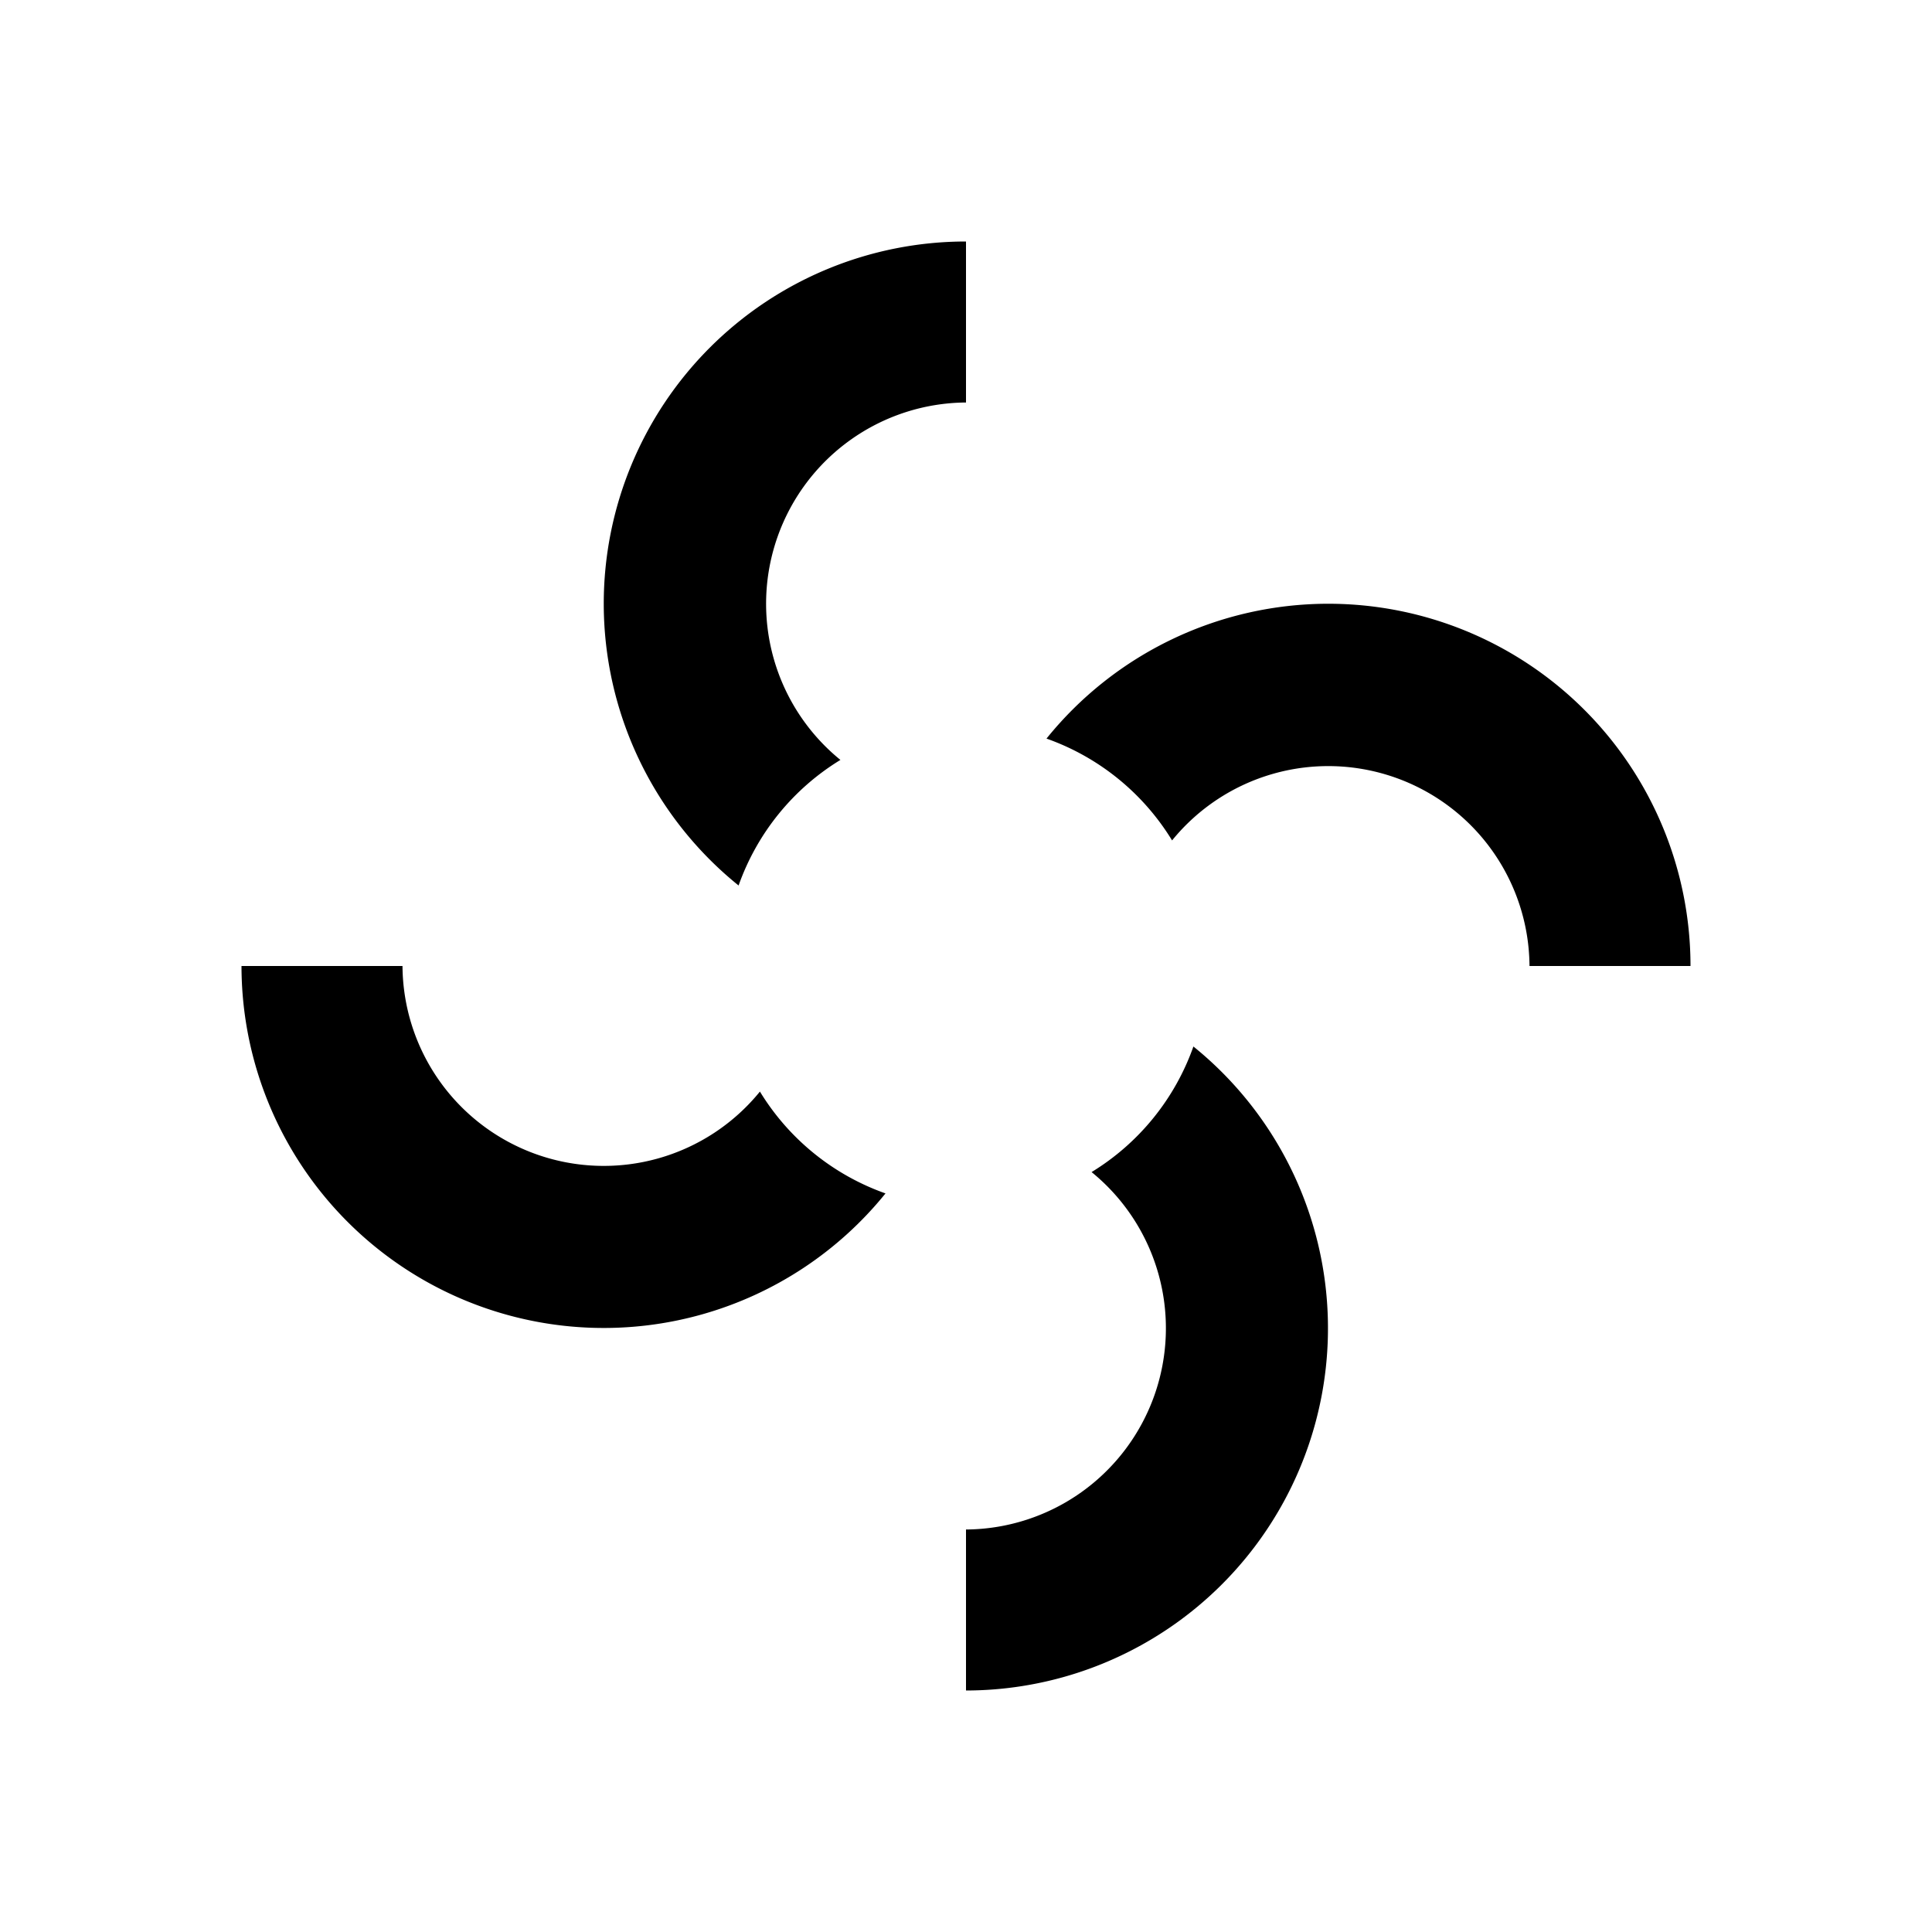 <svg xmlns="http://www.w3.org/2000/svg" viewBox="0 0 48 48"><path d="M15,15a9,9,0,0,1,9-9v4a5,5,0,0,0-3.12,8.88A6,6,0,0,0,18.35,22,9,9,0,0,1,15,15Zm3.88,12.12A5,5,0,0,1,10,24H6a9,9,0,0,0,16,5.65A6,6,0,0,1,18.88,27.12ZM29.65,26a6,6,0,0,1-2.53,3.12A5,5,0,0,1,24,38v4a9,9,0,0,0,5.65-16ZM33,15a9,9,0,0,0-7,3.35,6,6,0,0,1,3.12,2.53A5,5,0,0,1,38,24h4A9,9,0,0,0,33,15Z"/><rect width="48" height="48" style="fill:none"/></svg>